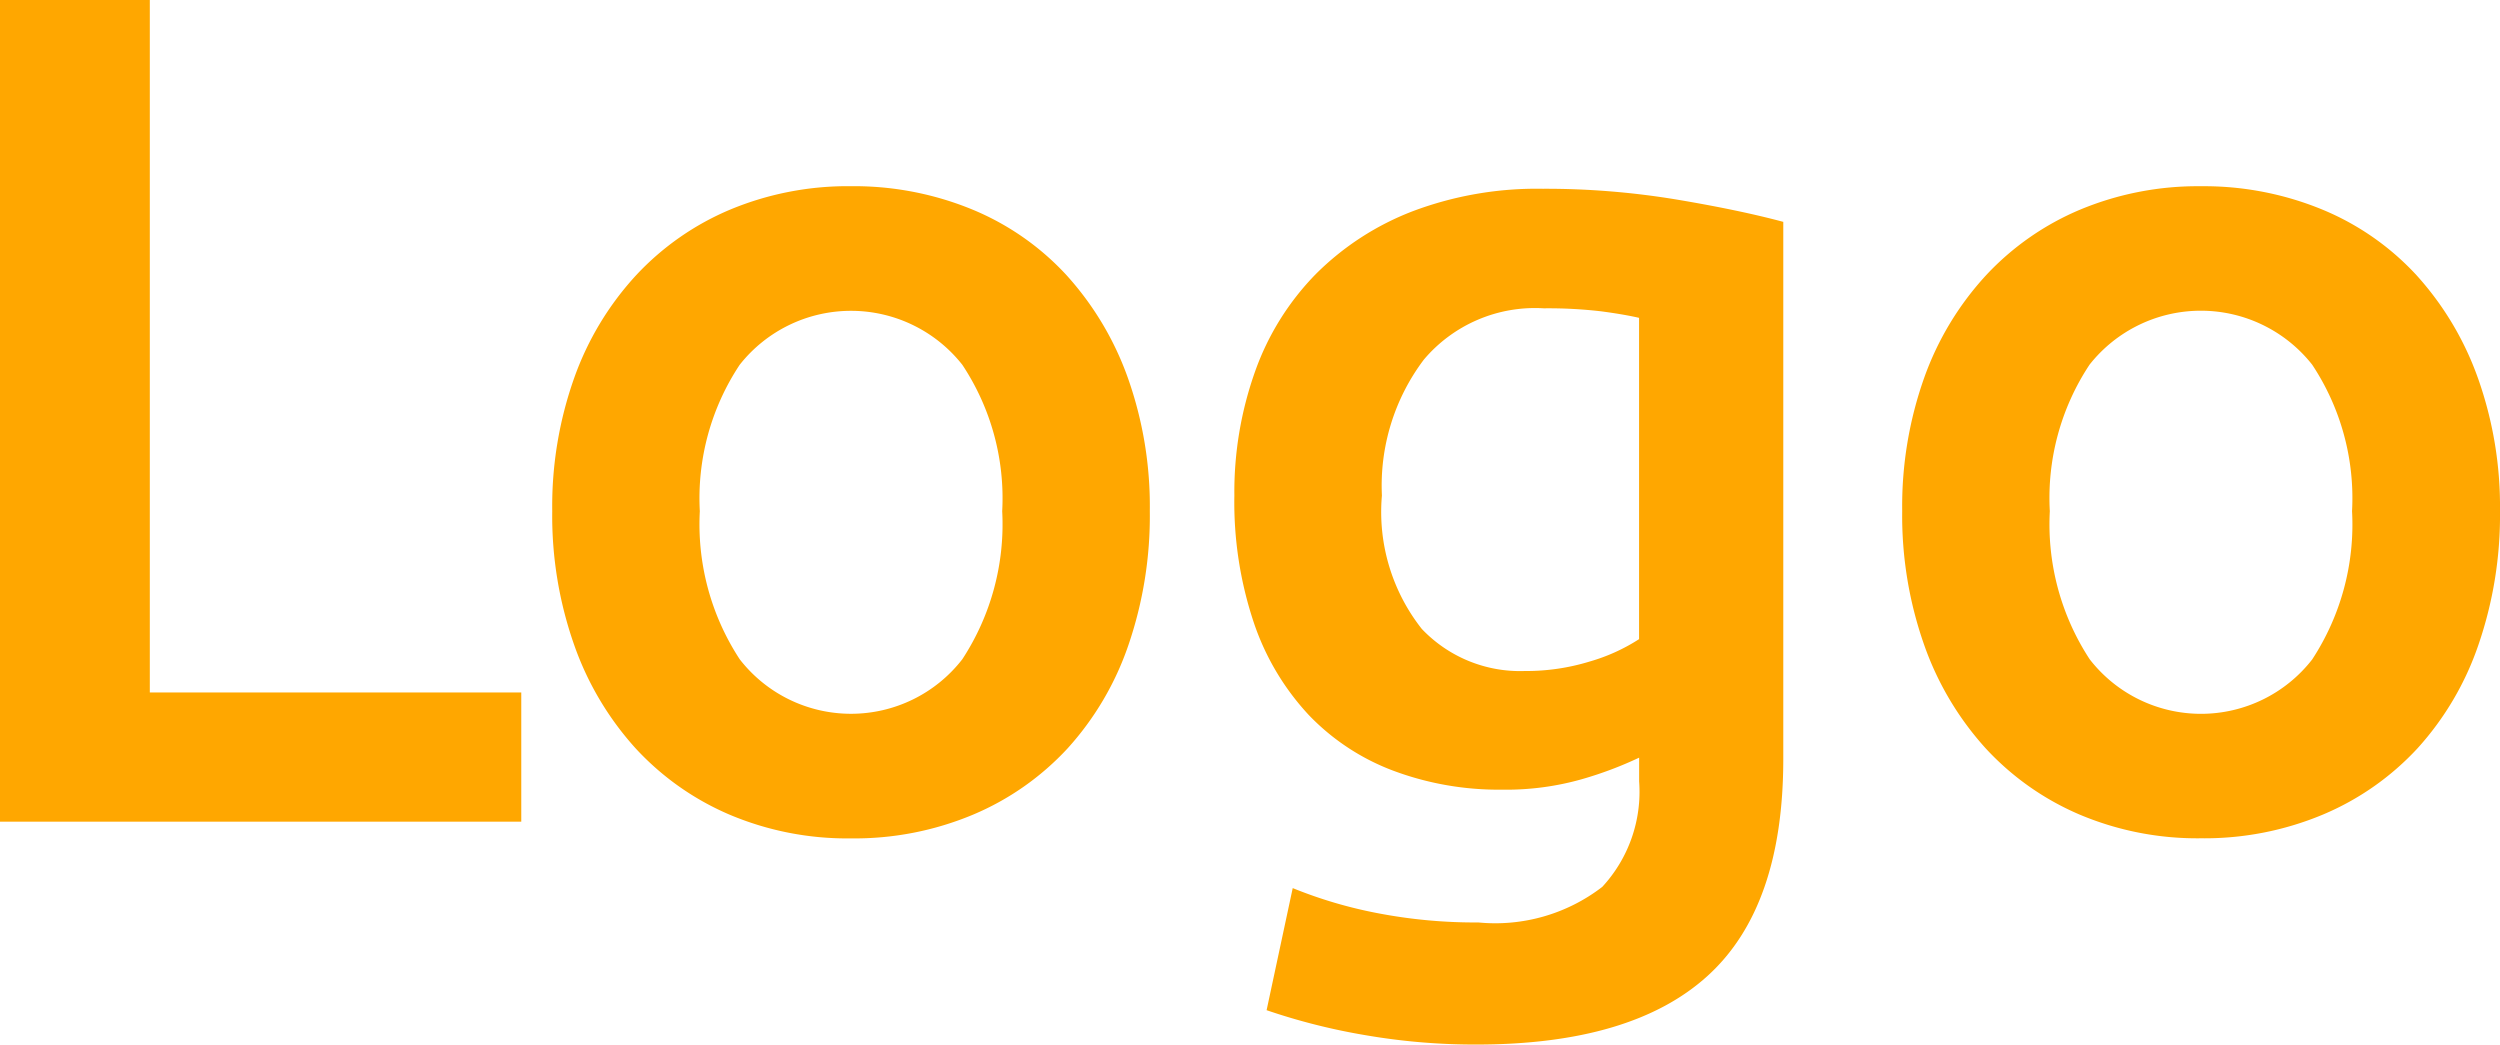 <svg xmlns="http://www.w3.org/2000/svg" width="67" height="28" viewBox="0 0 67 28">
  <defs>
    <style>
      .cls-1 {
        fill: #FFA700;
        fill-rule: evenodd;
      }
    </style>
  </defs>
  <path id="Logo" class="cls-1" d="M44.015,57.558V39H40V61.021H53.97V57.558H44.015Zm26.21-8.436a8.176,8.176,0,0,0-1.643-2.748,7.132,7.132,0,0,0-2.536-1.764,8.32,8.32,0,0,0-3.238-.62,8.2,8.2,0,0,0-3.222.62,7.322,7.322,0,0,0-2.536,1.764,8.024,8.024,0,0,0-1.659,2.748A10.285,10.285,0,0,0,54.8,52.7a10.417,10.417,0,0,0,.59,3.59,8.135,8.135,0,0,0,1.643,2.764,7.345,7.345,0,0,0,2.52,1.779,8.1,8.1,0,0,0,3.254.636,8.22,8.22,0,0,0,3.27-.636,7.309,7.309,0,0,0,2.537-1.779,7.94,7.94,0,0,0,1.627-2.764,10.685,10.685,0,0,0,.574-3.59A10.3,10.3,0,0,0,70.225,49.122ZM65.79,56.668a3.775,3.775,0,0,1-5.966,0A6.6,6.6,0,0,1,58.755,52.7a6.464,6.464,0,0,1,1.069-3.924,3.8,3.8,0,0,1,5.966,0A6.466,6.466,0,0,1,66.859,52.7,6.6,6.6,0,0,1,65.79,56.668Zm12.363-8.023a3.9,3.9,0,0,1,3.222-1.382,12.242,12.242,0,0,1,1.531.08q0.606,0.08,1.021.175v8.611a4.971,4.971,0,0,1-1.324.6,5.789,5.789,0,0,1-1.739.254,3.631,3.631,0,0,1-2.76-1.128,5.062,5.062,0,0,1-1.069-3.575A5.61,5.61,0,0,1,78.153,48.646Zm9.635-3.7q-1.181-.317-2.871-0.6a21.439,21.439,0,0,0-3.573-.286,9.423,9.423,0,0,0-3.478.6,7.445,7.445,0,0,0-2.6,1.684,7.131,7.131,0,0,0-1.627,2.605,9.632,9.632,0,0,0-.558,3.336,10.158,10.158,0,0,0,.526,3.416,6.819,6.819,0,0,0,1.468,2.462,6.114,6.114,0,0,0,2.265,1.493,8.078,8.078,0,0,0,2.919.508,7.419,7.419,0,0,0,2.154-.286,10.1,10.1,0,0,0,1.516-.572v0.636a3.755,3.755,0,0,1-.989,2.828,4.7,4.7,0,0,1-3.318.953,13.817,13.817,0,0,1-2.728-.254,12.03,12.03,0,0,1-2.249-.667l-0.7,3.272a16.769,16.769,0,0,0,2.632.667,17.29,17.29,0,0,0,2.983.254q4.179,0,6.206-1.843t2.026-5.814V44.944Zm18.617,4.178a8.175,8.175,0,0,0-1.643-2.748,7.137,7.137,0,0,0-2.537-1.764,8.317,8.317,0,0,0-3.238-.62,8.2,8.2,0,0,0-3.222.62,7.323,7.323,0,0,0-2.537,1.764,8.026,8.026,0,0,0-1.659,2.748,10.285,10.285,0,0,0-.59,3.574,10.417,10.417,0,0,0,.59,3.59,8.135,8.135,0,0,0,1.643,2.764,7.345,7.345,0,0,0,2.52,1.779,8.1,8.1,0,0,0,3.254.636,8.219,8.219,0,0,0,3.27-.636,7.313,7.313,0,0,0,2.537-1.779,7.94,7.94,0,0,0,1.627-2.764A10.683,10.683,0,0,0,107,52.7,10.3,10.3,0,0,0,106.405,49.122Zm-4.435,7.546a3.775,3.775,0,0,1-5.966,0A6.6,6.6,0,0,1,94.935,52.7,6.464,6.464,0,0,1,96,48.773a3.8,3.8,0,0,1,5.966,0,6.469,6.469,0,0,1,1.069,3.924A6.6,6.6,0,0,1,101.97,56.668Z" transform="translate(-40 -39)"/>
</svg>
